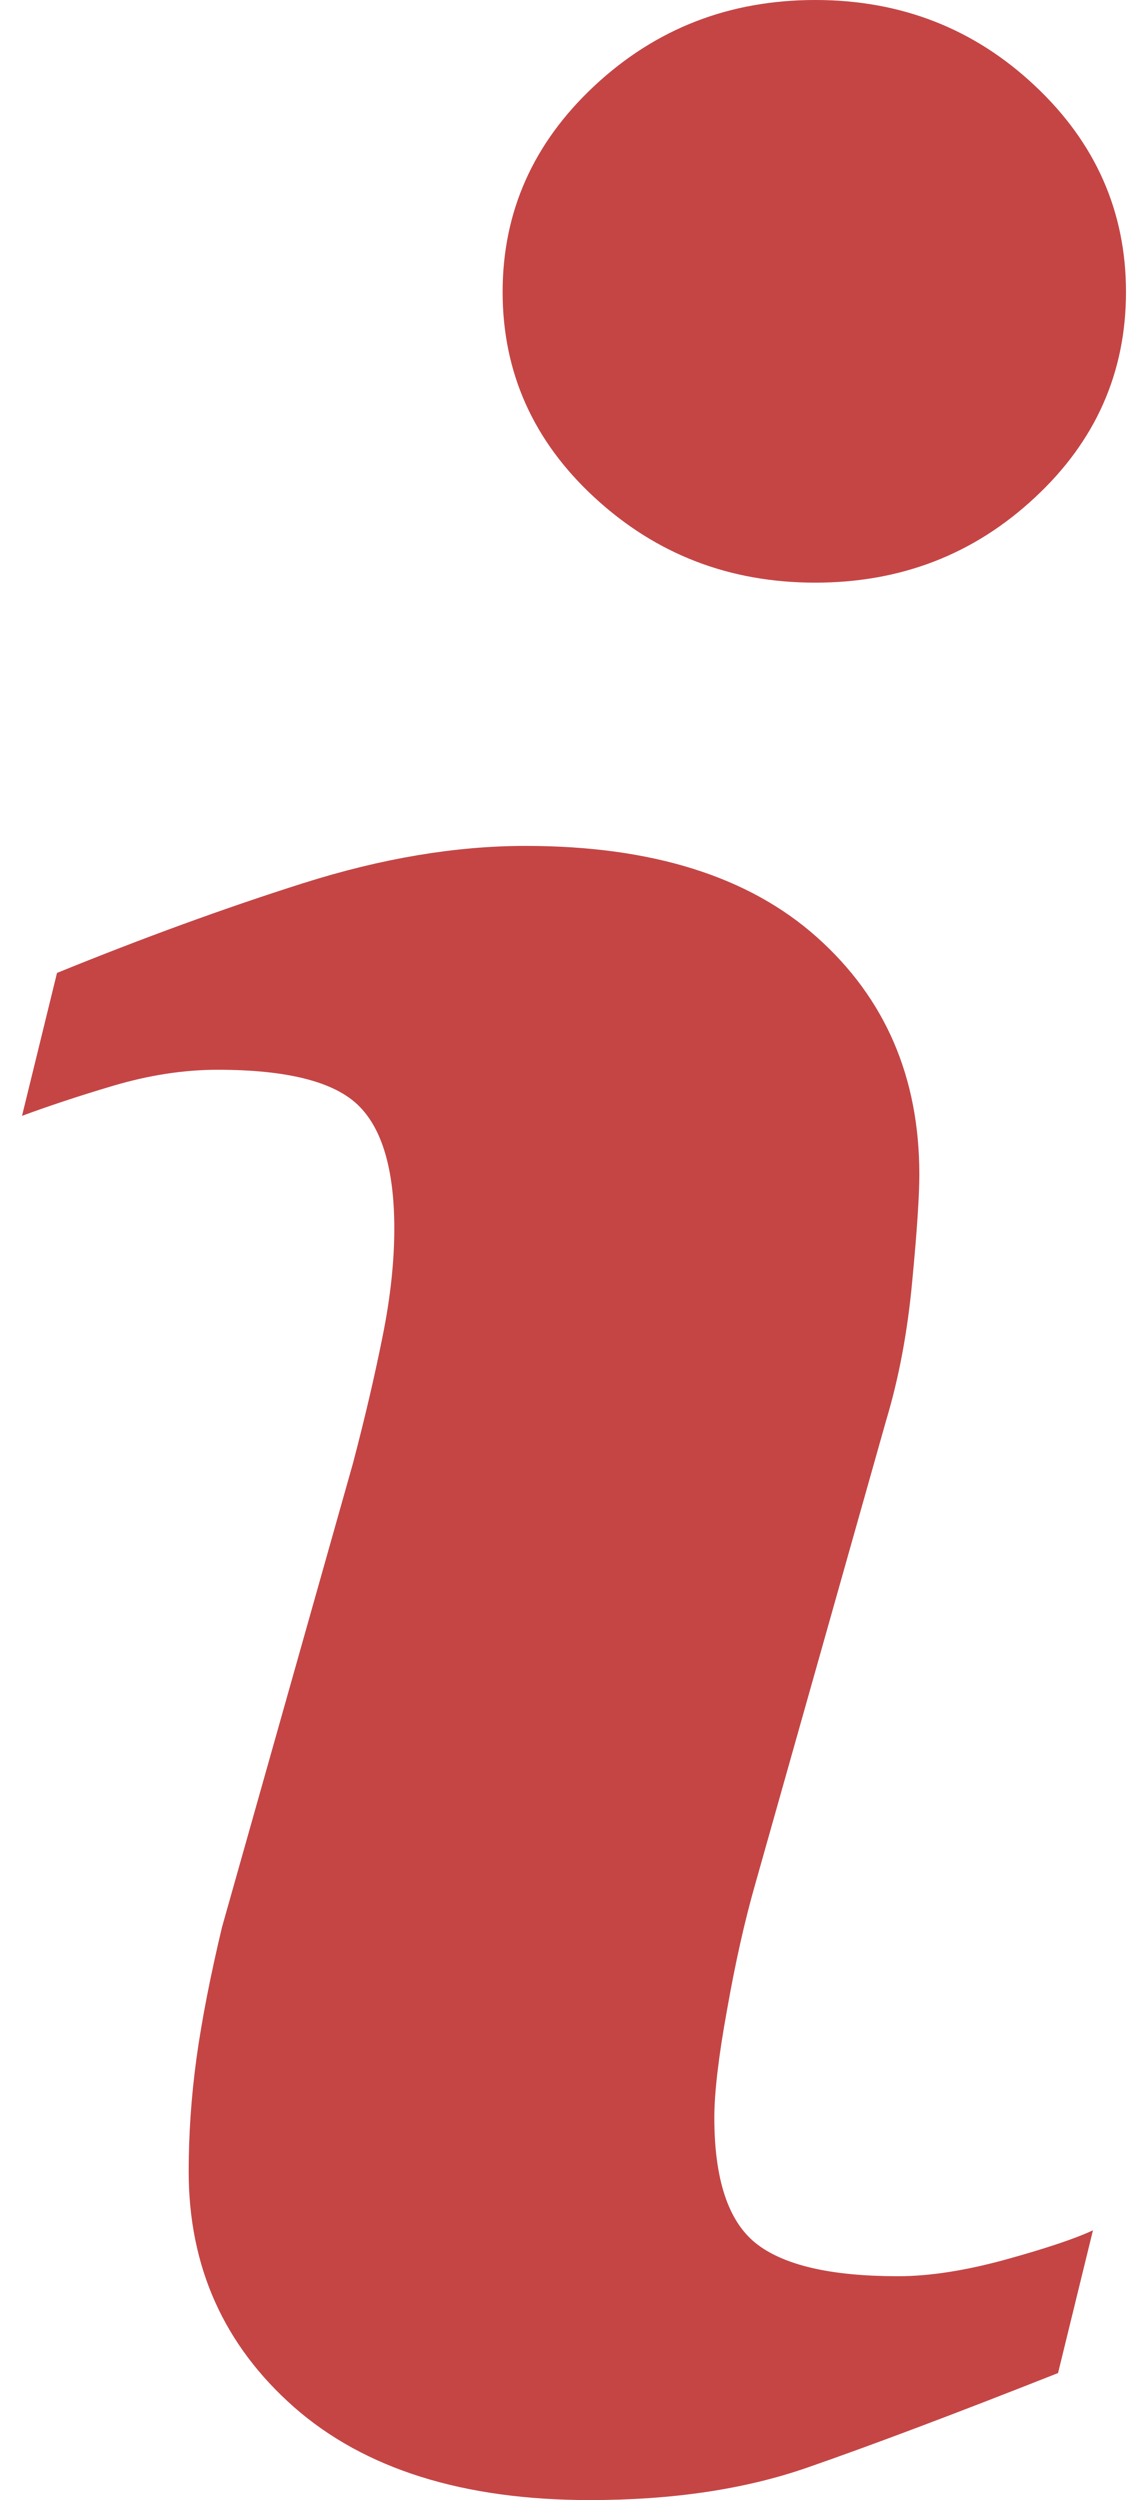 <svg width="17" height="37" viewBox="0 0 17 37" fill="none" xmlns="http://www.w3.org/2000/svg">
<path d="M16.185 33.007L15.668 35.12C14.117 35.733 12.878 36.199 11.955 36.519C11.032 36.84 9.959 37 8.736 37C6.859 37 5.398 36.54 4.357 35.627C3.315 34.709 2.794 33.547 2.794 32.137C2.794 31.591 2.832 31.03 2.91 30.458C2.99 29.885 3.116 29.24 3.288 28.519L5.226 21.659C5.399 21.002 5.545 20.379 5.663 19.791C5.782 19.206 5.839 18.668 5.839 18.183C5.839 17.307 5.658 16.694 5.297 16.35C4.936 16.006 4.246 15.832 3.223 15.832C2.722 15.832 2.207 15.912 1.682 16.067C1.155 16.223 0.705 16.374 0.326 16.514L0.844 14.399C2.114 13.882 3.328 13.439 4.489 13.071C5.65 12.703 6.747 12.519 7.784 12.519C9.649 12.519 11.088 12.969 12.098 13.871C13.109 14.773 13.614 15.942 13.614 17.383C13.614 17.681 13.581 18.206 13.509 18.957C13.44 19.709 13.31 20.399 13.121 21.026L11.191 27.858C11.033 28.407 10.891 29.035 10.767 29.741C10.639 30.442 10.578 30.978 10.578 31.337C10.578 32.245 10.78 32.864 11.186 33.194C11.595 33.523 12.298 33.687 13.298 33.687C13.767 33.687 14.301 33.603 14.894 33.44C15.486 33.276 15.917 33.133 16.185 33.007ZM16.674 4.321C16.674 5.511 16.226 6.528 15.324 7.364C14.425 8.203 13.341 8.623 12.073 8.623C10.801 8.623 9.715 8.203 8.805 7.364C7.897 6.528 7.443 5.511 7.443 4.321C7.443 3.133 7.897 2.114 8.805 1.268C9.713 0.422 10.802 0 12.073 0C13.341 0 14.425 0.423 15.324 1.268C16.226 2.114 16.674 3.133 16.674 4.321Z" fill="#C54545"/>
</svg>
